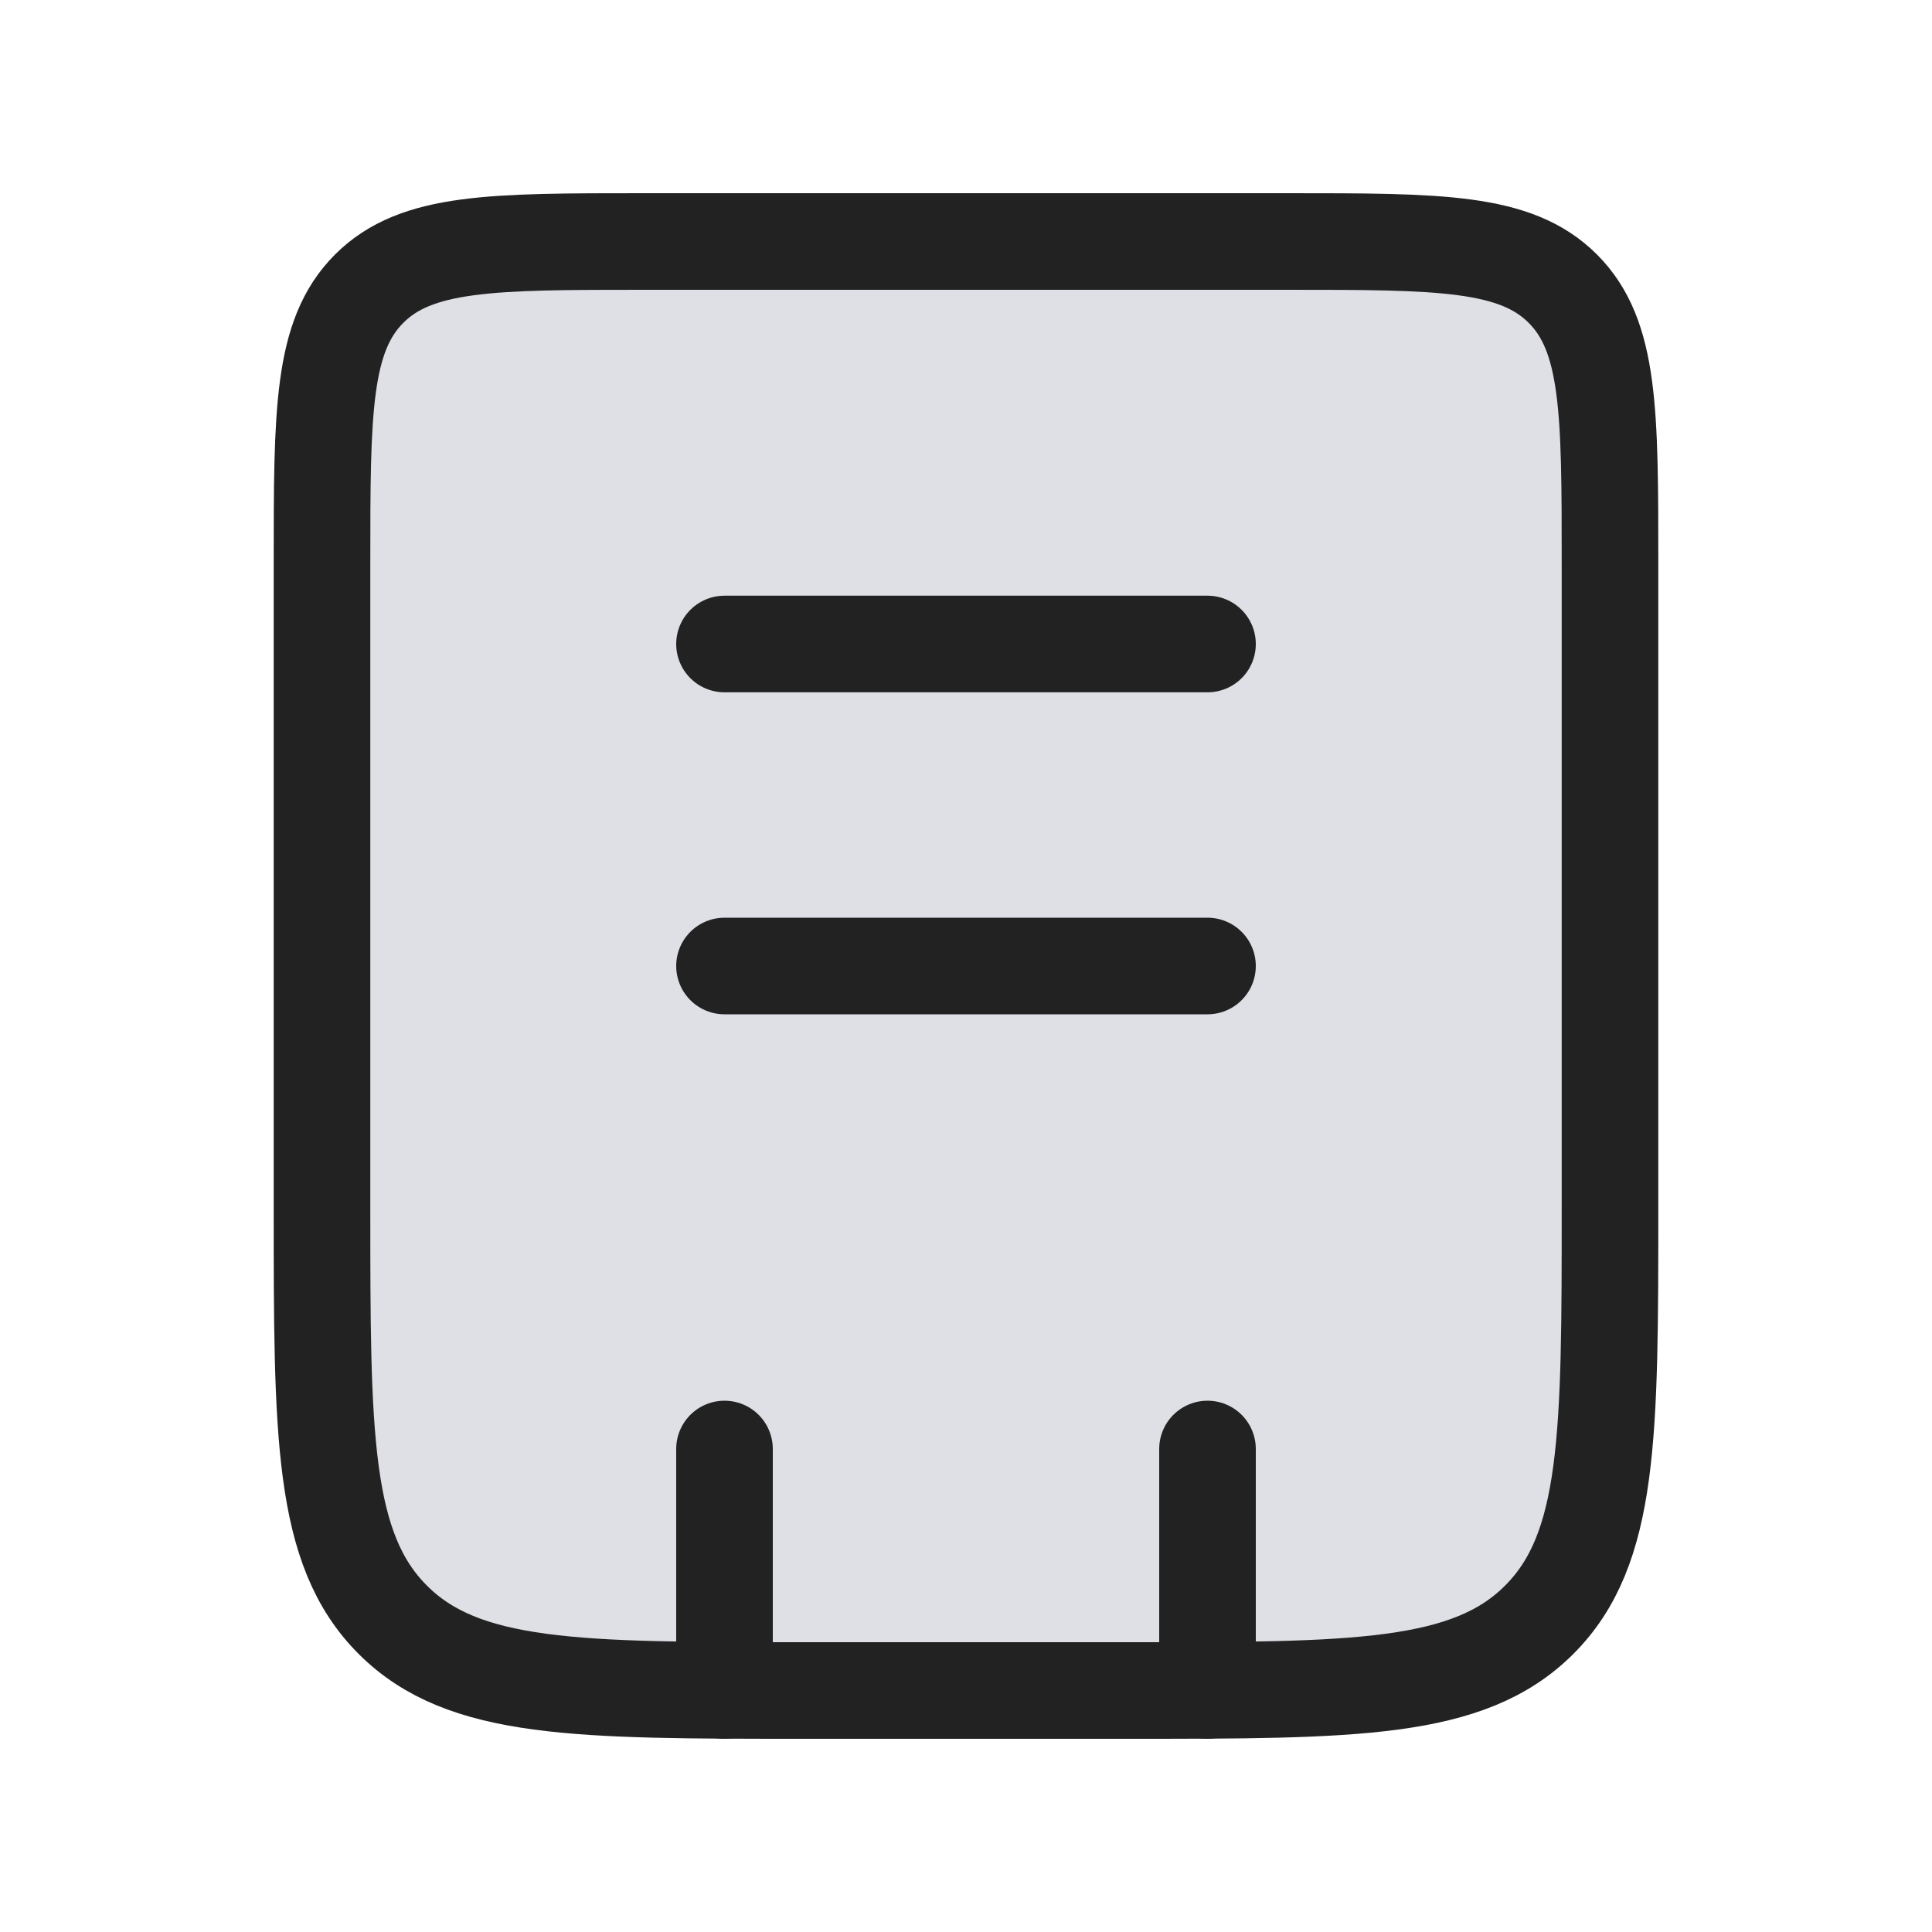 <svg width="24" height="24" viewBox="0 0 24 24" fill="none" xmlns="http://www.w3.org/2000/svg">
<path d="M4 7C4 5.114 4 4.172 4.586 3.586C5.172 3 6.114 3 8 3H16C17.886 3 18.828 3 19.414 3.586C20 4.172 20 5.114 20 7V15C20 17.828 20 19.243 19.121 20.121C18.243 21 16.828 21 14 21H10C7.172 21 5.757 21 4.879 20.121C4 19.243 4 17.828 4 15V7Z" fill="#7E869E" fill-opacity="0.25" stroke="#222222" stroke-width="1.2"/>
<path d="M15 18L15 21M9 18L9 21" stroke="#222222" stroke-width="1.2" stroke-linecap="round"/>
<path d="M9 8L15 8" stroke="#222222" stroke-width="1.2" stroke-linecap="round"/>
<path d="M9 12L15 12" stroke="#222222" stroke-width="1.2" stroke-linecap="round"/>
</svg>
